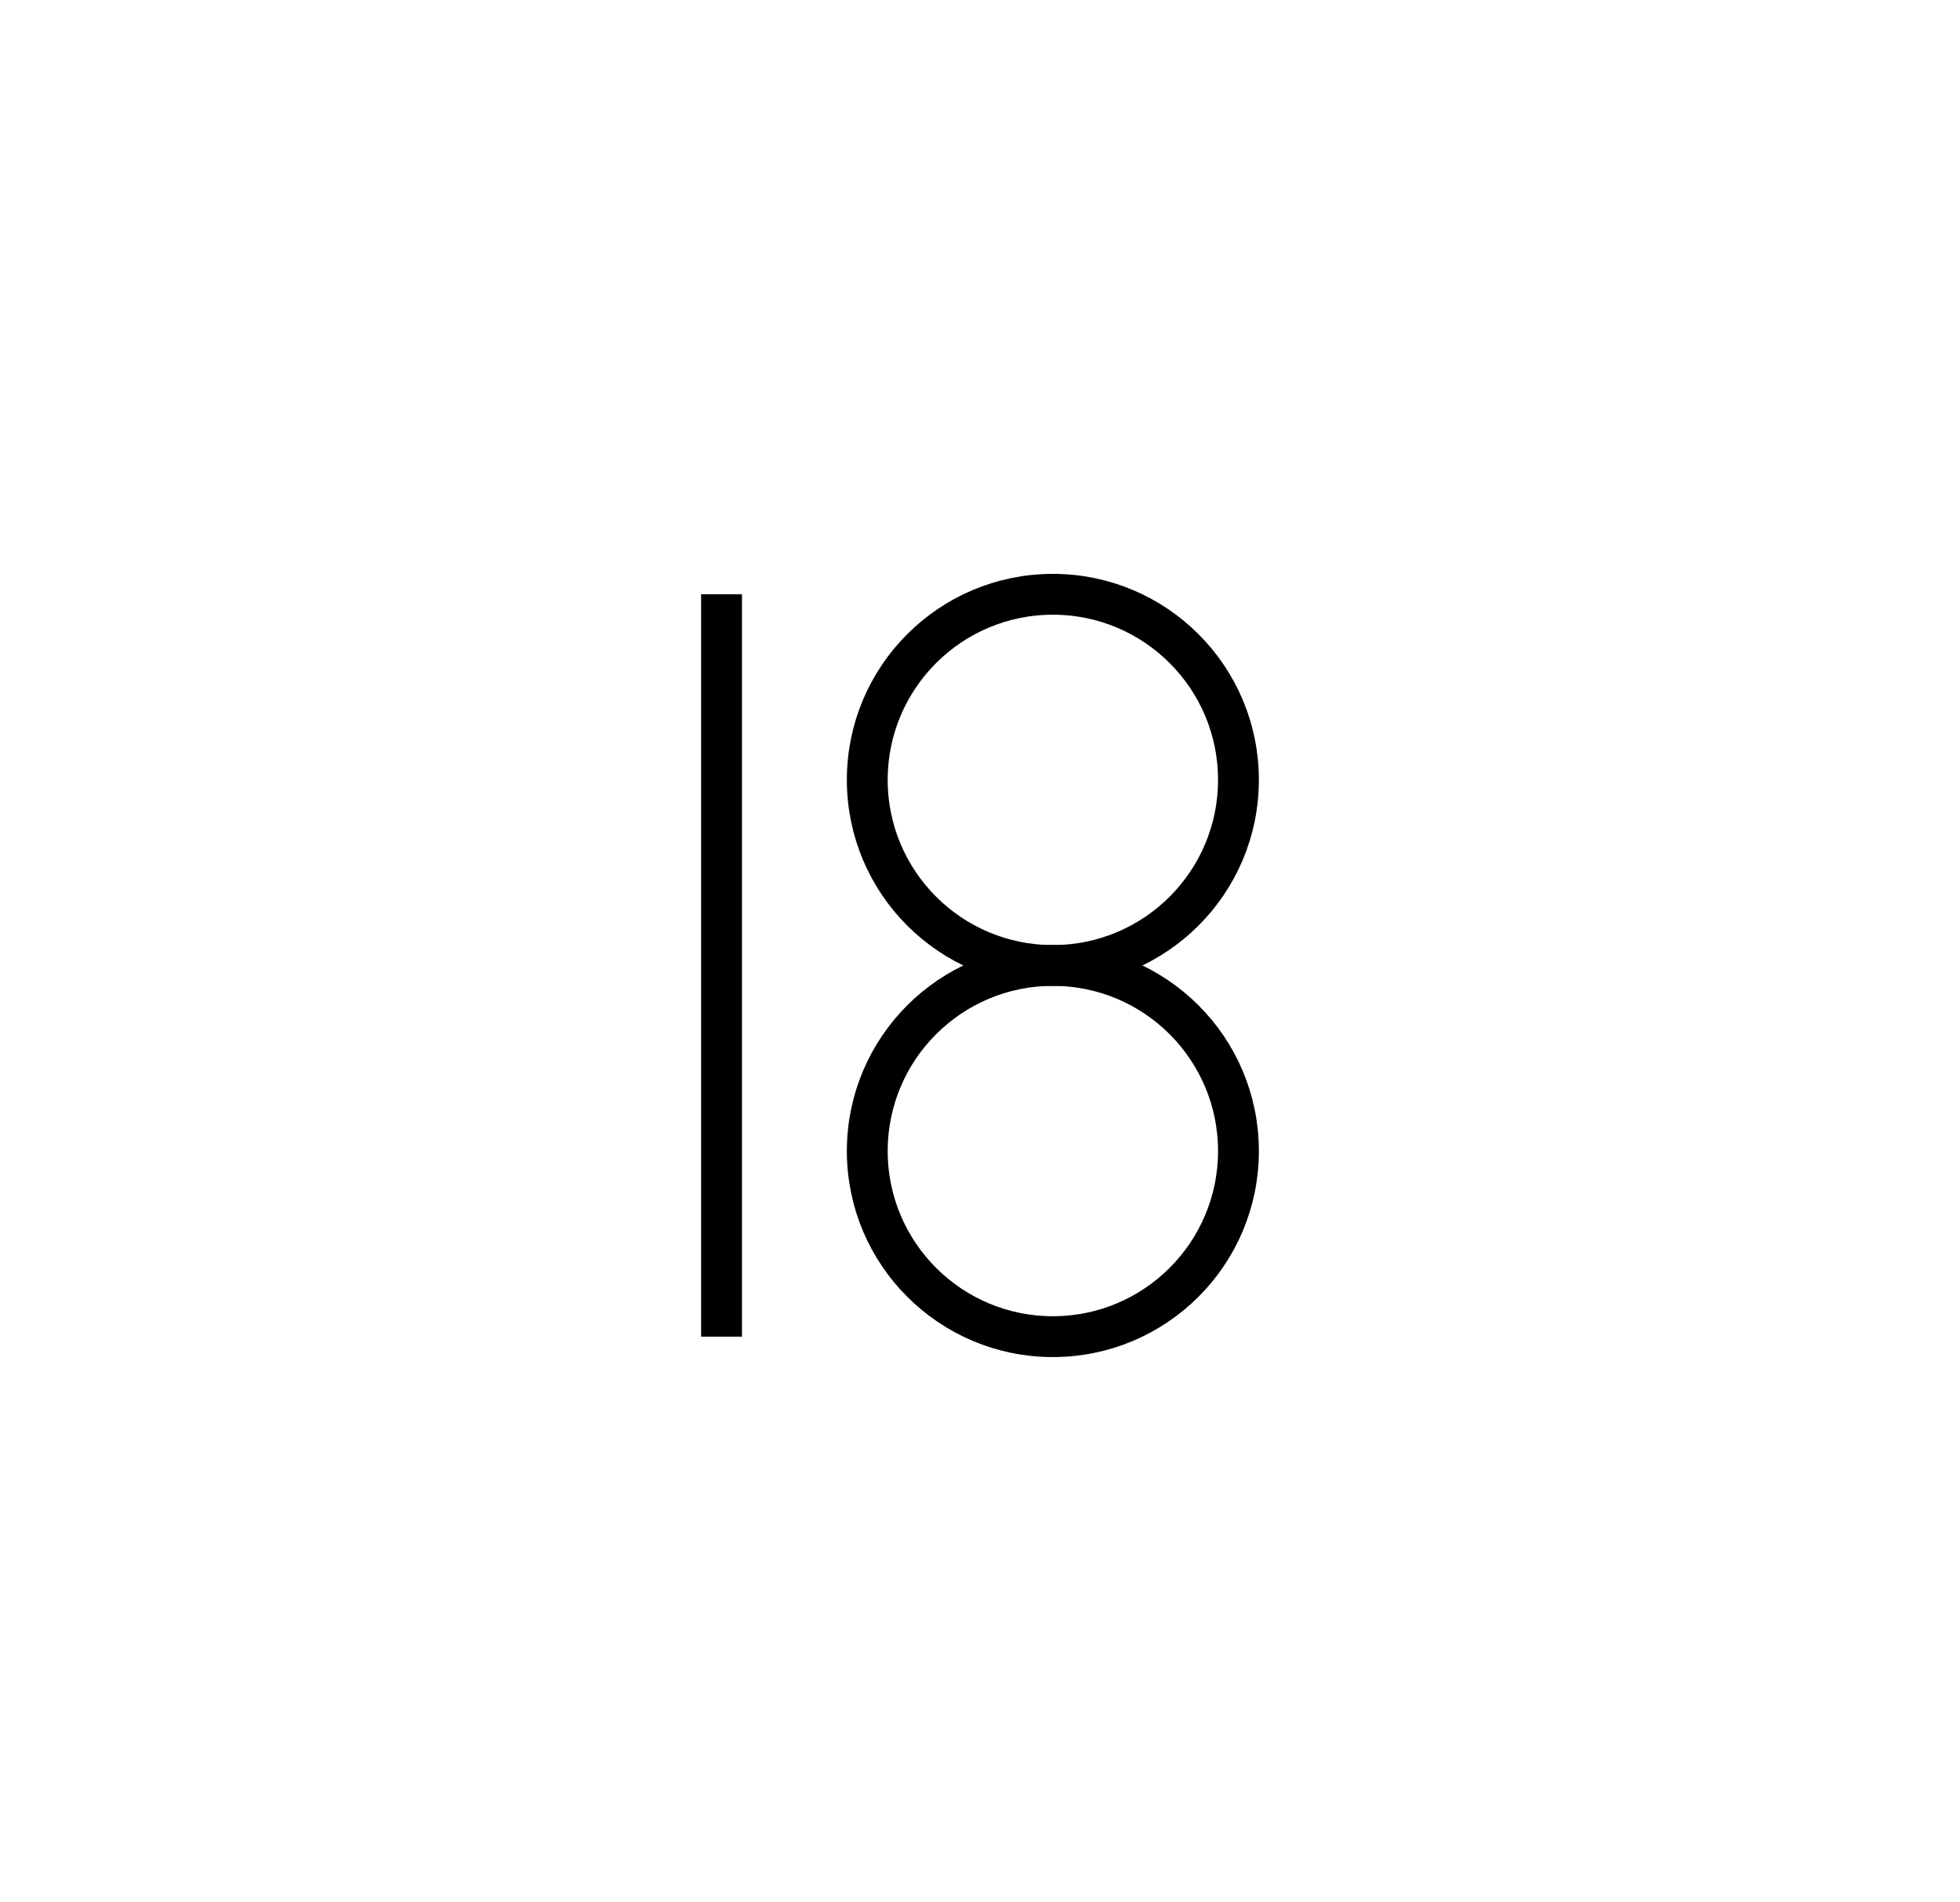 <?xml version="1.0" encoding="utf-8"?>
<!-- Generator: Adobe Illustrator 16.0.4, SVG Export Plug-In . SVG Version: 6.00 Build 0)  -->
<!DOCTYPE svg PUBLIC "-//W3C//DTD SVG 1.1//EN" "http://www.w3.org/Graphics/SVG/1.1/DTD/svg11.dtd">
<svg version="1.1" xmlns="http://www.w3.org/2000/svg" xmlns:xlink="http://www.w3.org/1999/xlink" x="0px" y="0px" width="68px"
	 height="66px" viewBox="0 0 68 66" enable-background="new 0 0 68 66" xml:space="preserve">
<g id="guide" display="none">
</g>
<g id="layout" display="none">
</g>
<g id="img">
</g>
<g id="svg">
</g>
<g id="moji">
	<g>
		
			<line fill="none" stroke="#000000" stroke-width="1.417" stroke-miterlimit="10" x1="25.033" y1="20.618" x2="25.033" y2="46.373"/>
		<circle fill="none" stroke="#000000" stroke-width="1.417" stroke-miterlimit="10" cx="36.528" cy="27.057" r="6.439"/>
		<circle fill="none" stroke="#000000" stroke-width="1.417" stroke-miterlimit="10" cx="36.528" cy="39.934" r="6.439"/>
	</g>
</g>
</svg>
